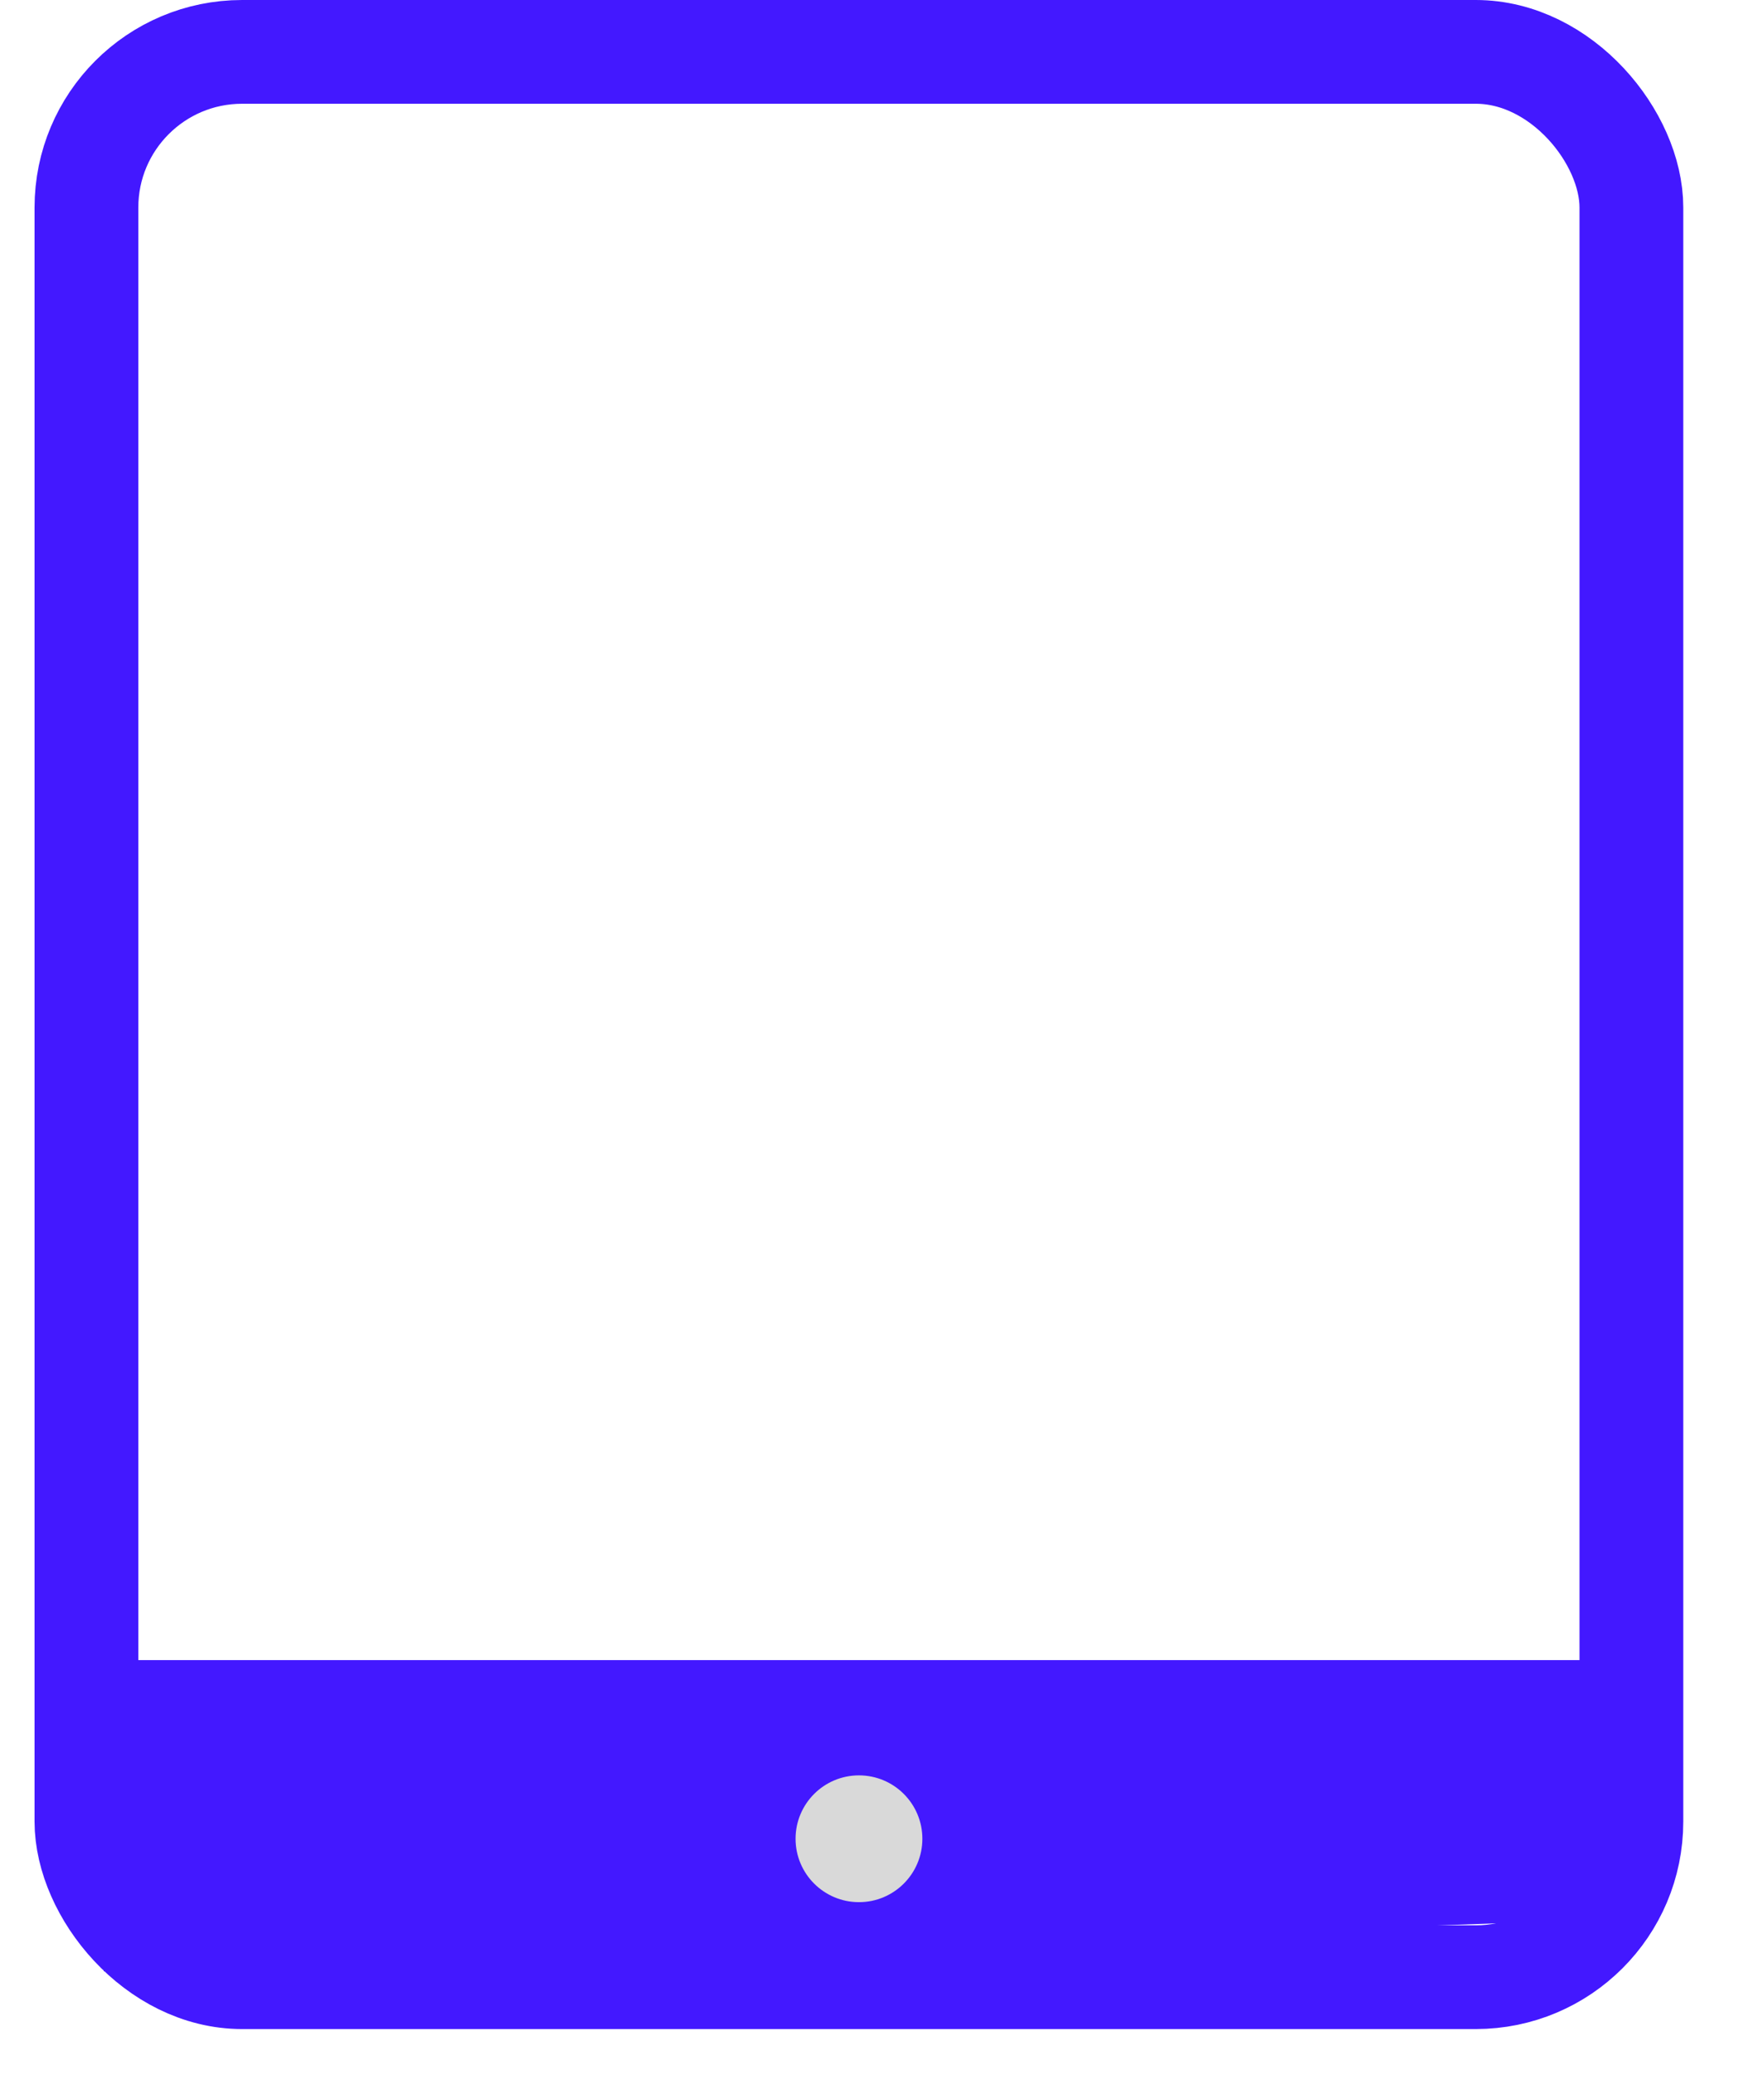 <svg width="17" height="20" viewBox="0 0 17 20" fill="none" xmlns="http://www.w3.org/2000/svg">
<rect x="0.833" y="0.5" width="14.889" height="18.556" rx="1.5" stroke="#4318FF"/>
<path d="M1 16H16L15.5 18.5L1 19V16Z" fill="#4318FF"/>
<circle cx="8.278" cy="17.722" r="0.611" fill="#D9D9D9"/>
</svg>
